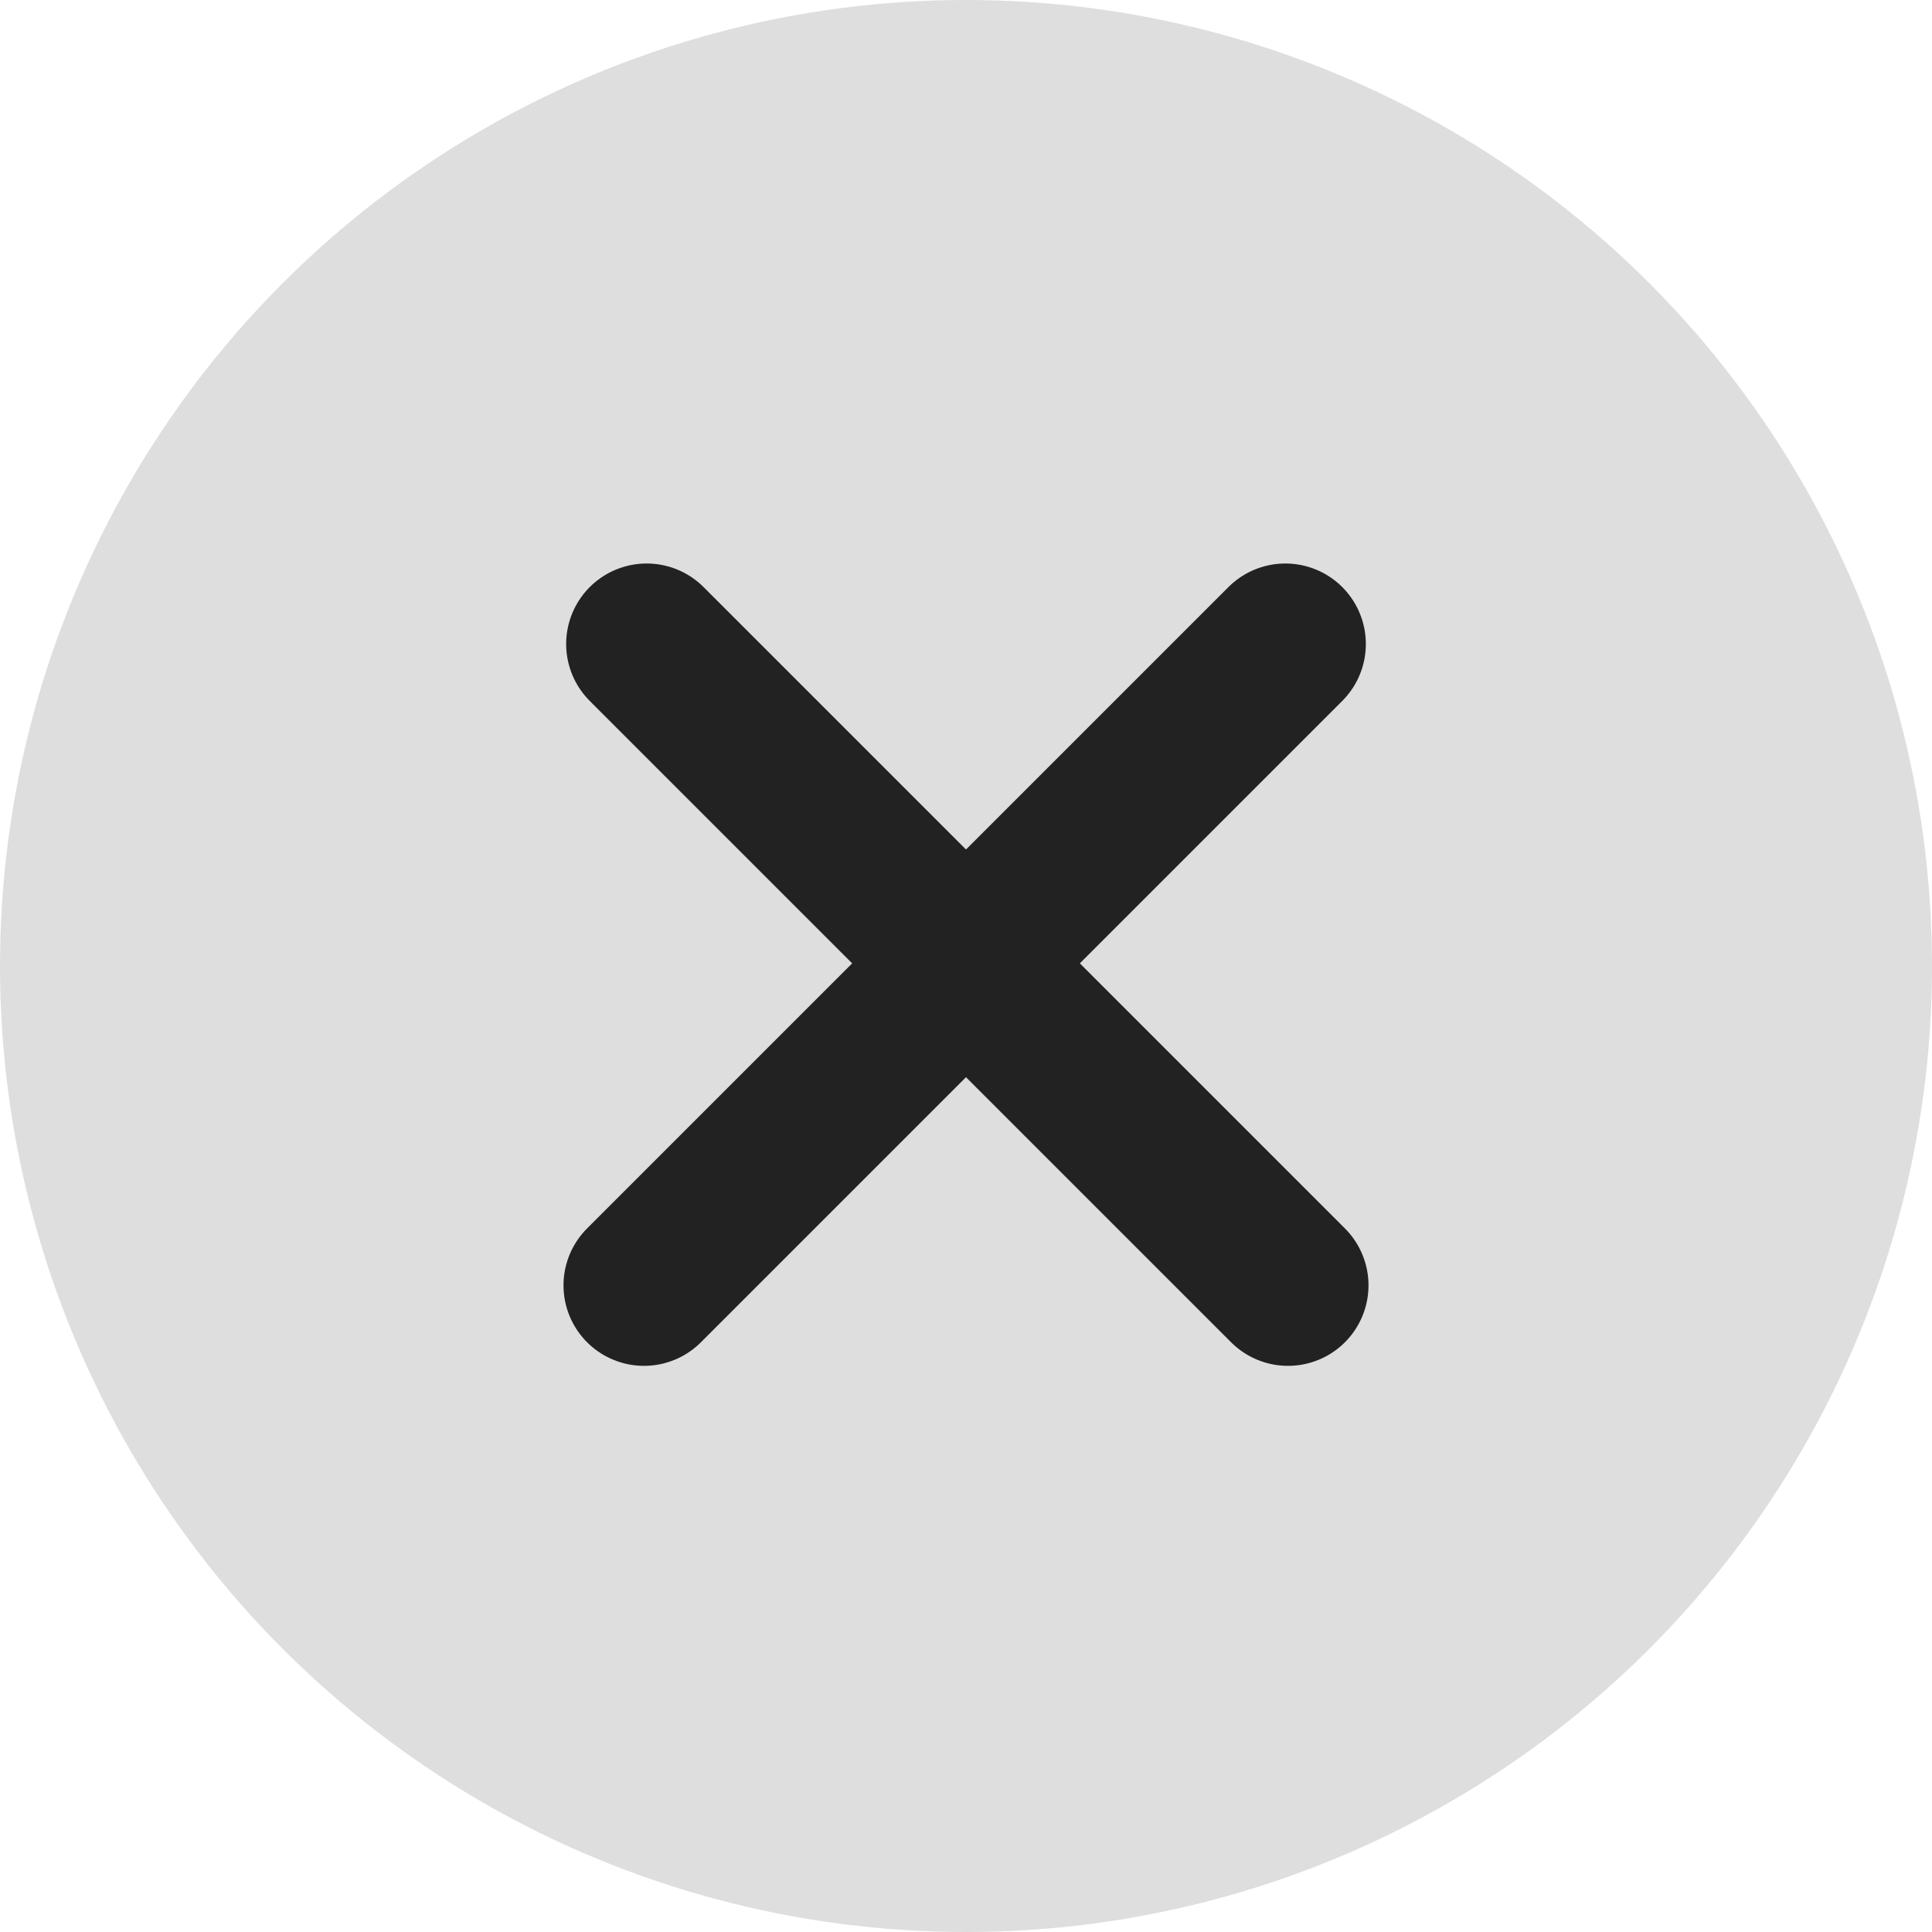 <svg width="24" height="24" viewBox="0 0 24 24" fill="none" xmlns="http://www.w3.org/2000/svg">
<circle cx="12" cy="12" r="12" fill="#DEDEDE"/>
<path d="M8.033 8L16 15.967" stroke="#222222" stroke-width="2" stroke-linecap="round"/>
<path d="M8 15.967L15.967 8" stroke="#222222" stroke-width="2" stroke-linecap="round"/>
</svg>

